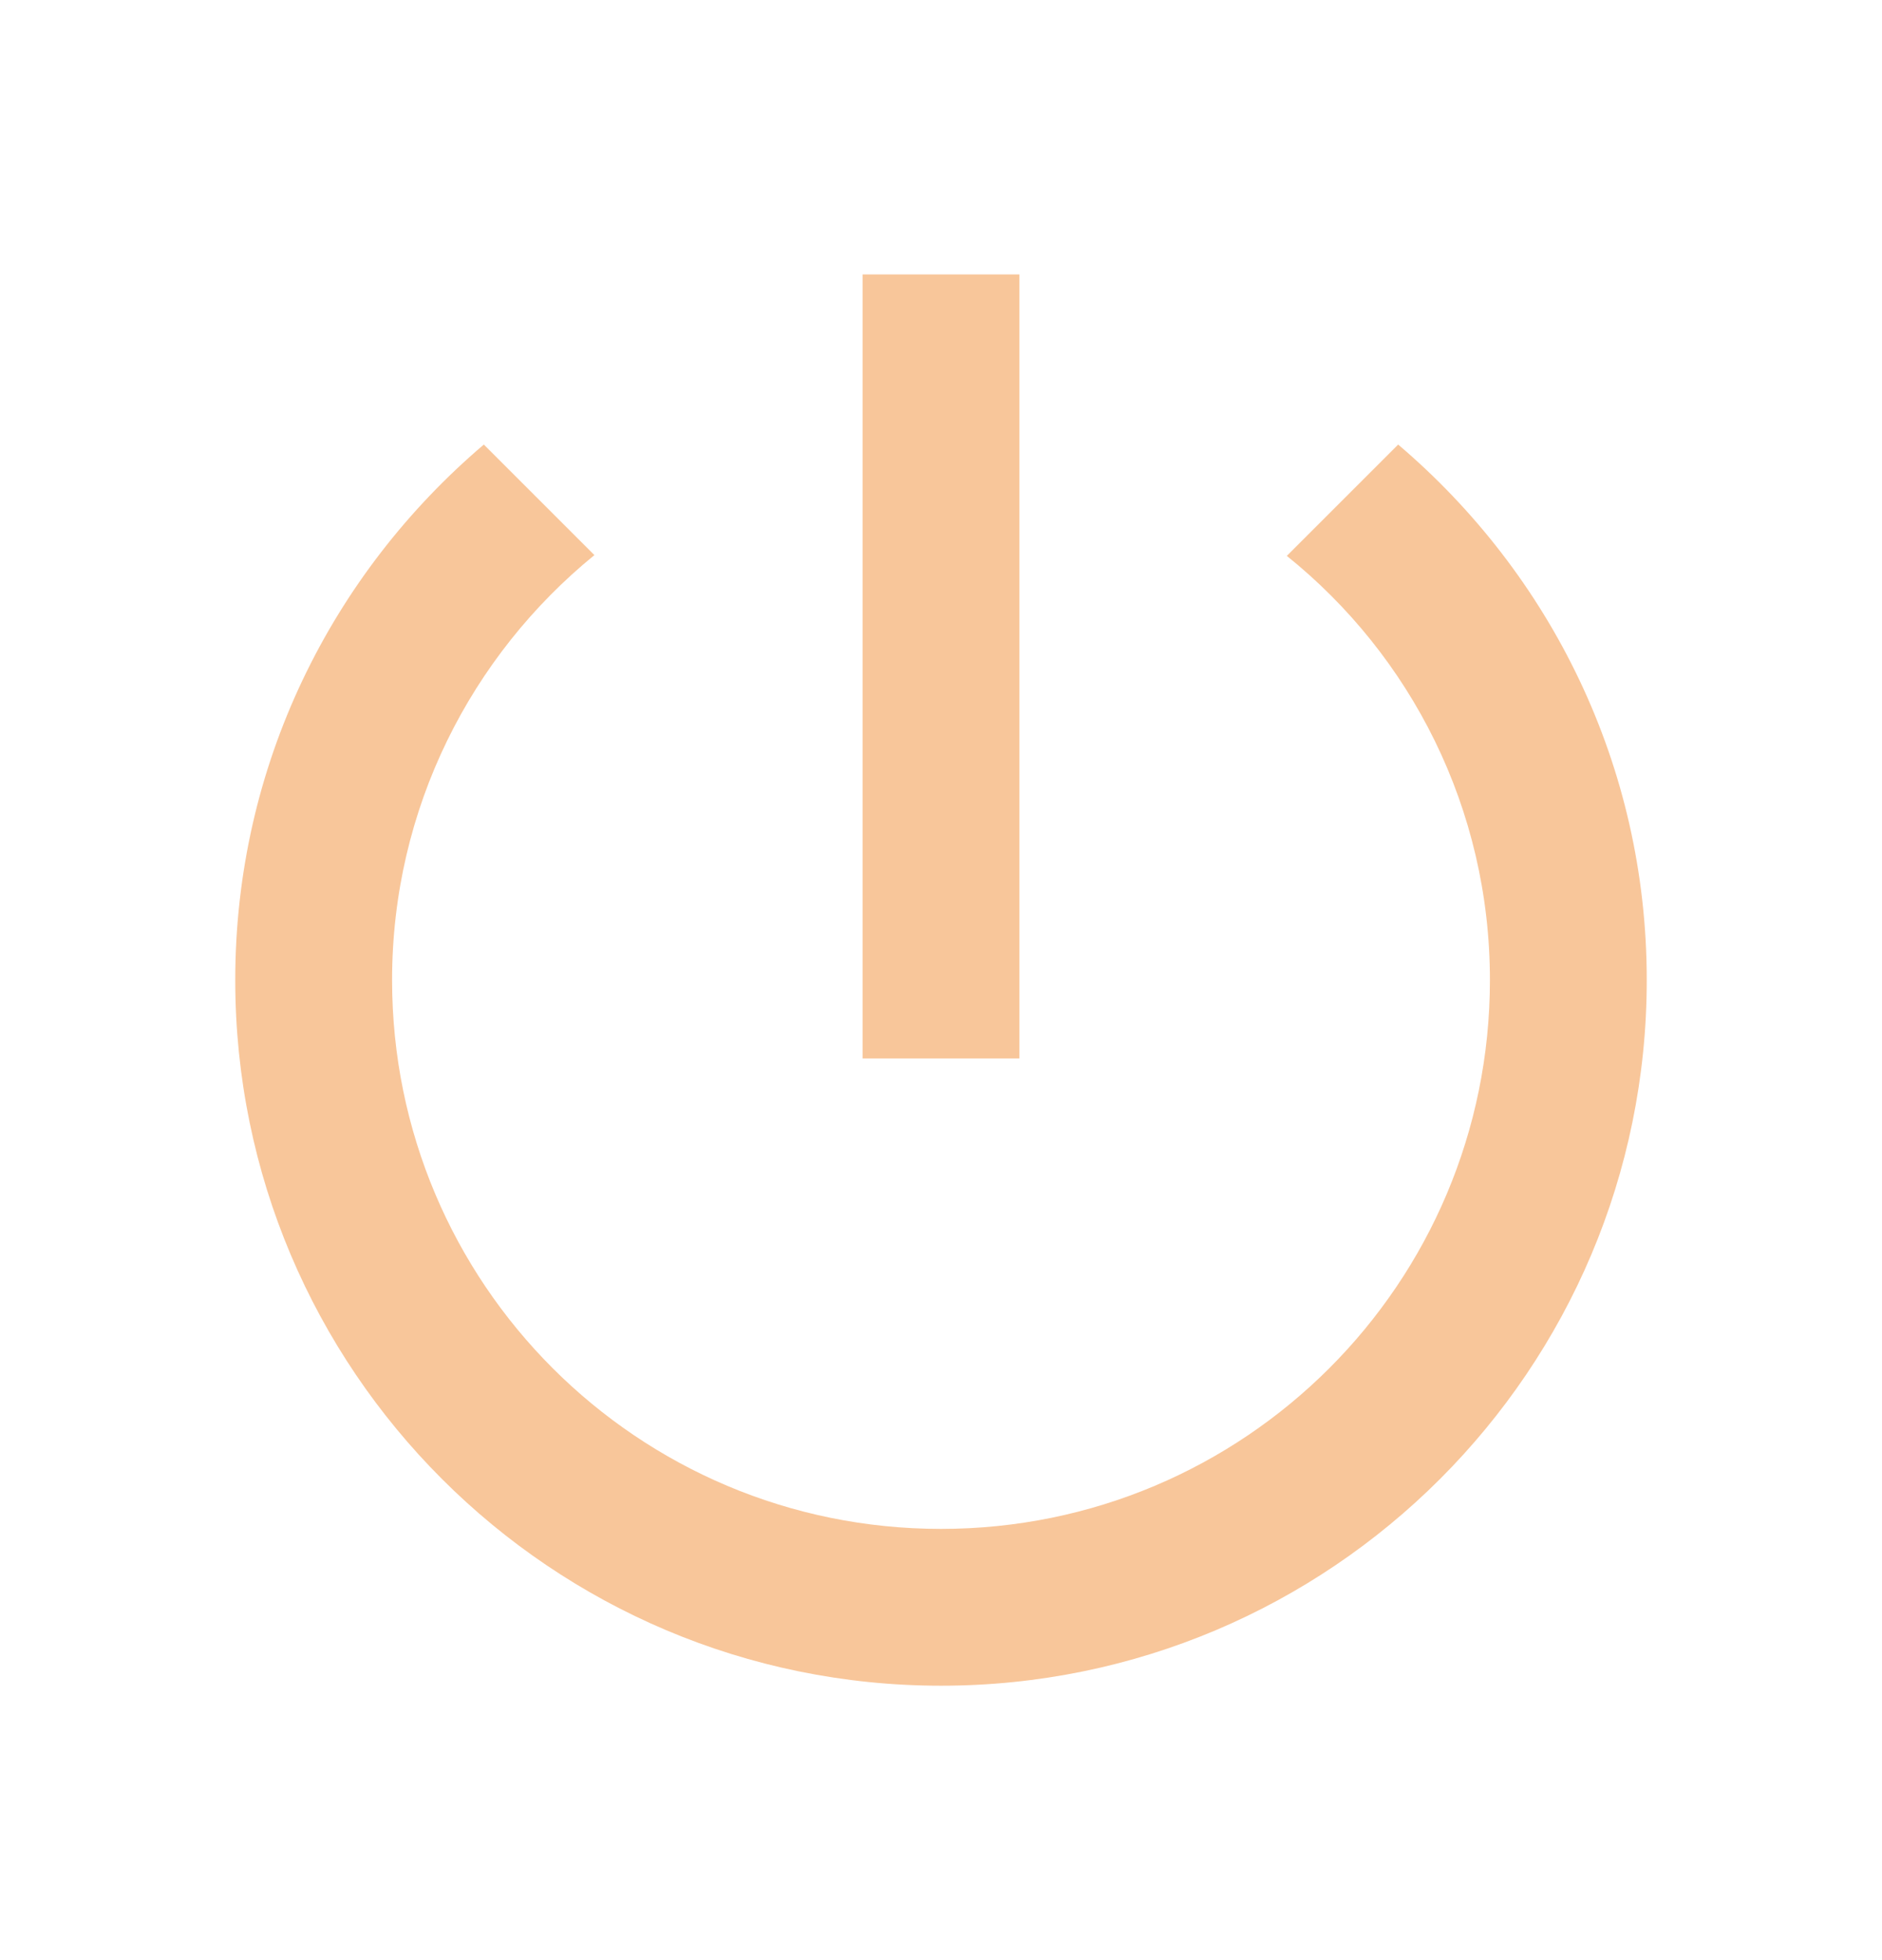 <svg width="24" height="25" viewBox="0 0 24 25" fill="none" xmlns="http://www.w3.org/2000/svg">
<g clip-path="url(#clip0_98_261)">
<path d="M13 3.5H11V13.5H13V3.5ZM17.83 5.67L16.41 7.09C17.99 8.36 19 10.31 19 12.5C19 16.37 15.87 19.5 12 19.5C8.13 19.5 5 16.37 5 12.5C5 10.31 6.01 8.36 7.58 7.08L6.17 5.67C4.23 7.32 3 9.76 3 12.5C3 17.47 7.03 21.5 12 21.5C16.97 21.5 21 17.47 21 12.5C21 9.76 19.77 7.32 17.83 5.67Z" fill="#F8C69A"/>
</g>
<defs>
<clipPath id="clip0_98_261">
<rect width="24" height="24" fill="white" transform="translate(0 0.5)"/>
</clipPath>
</defs>
</svg>
